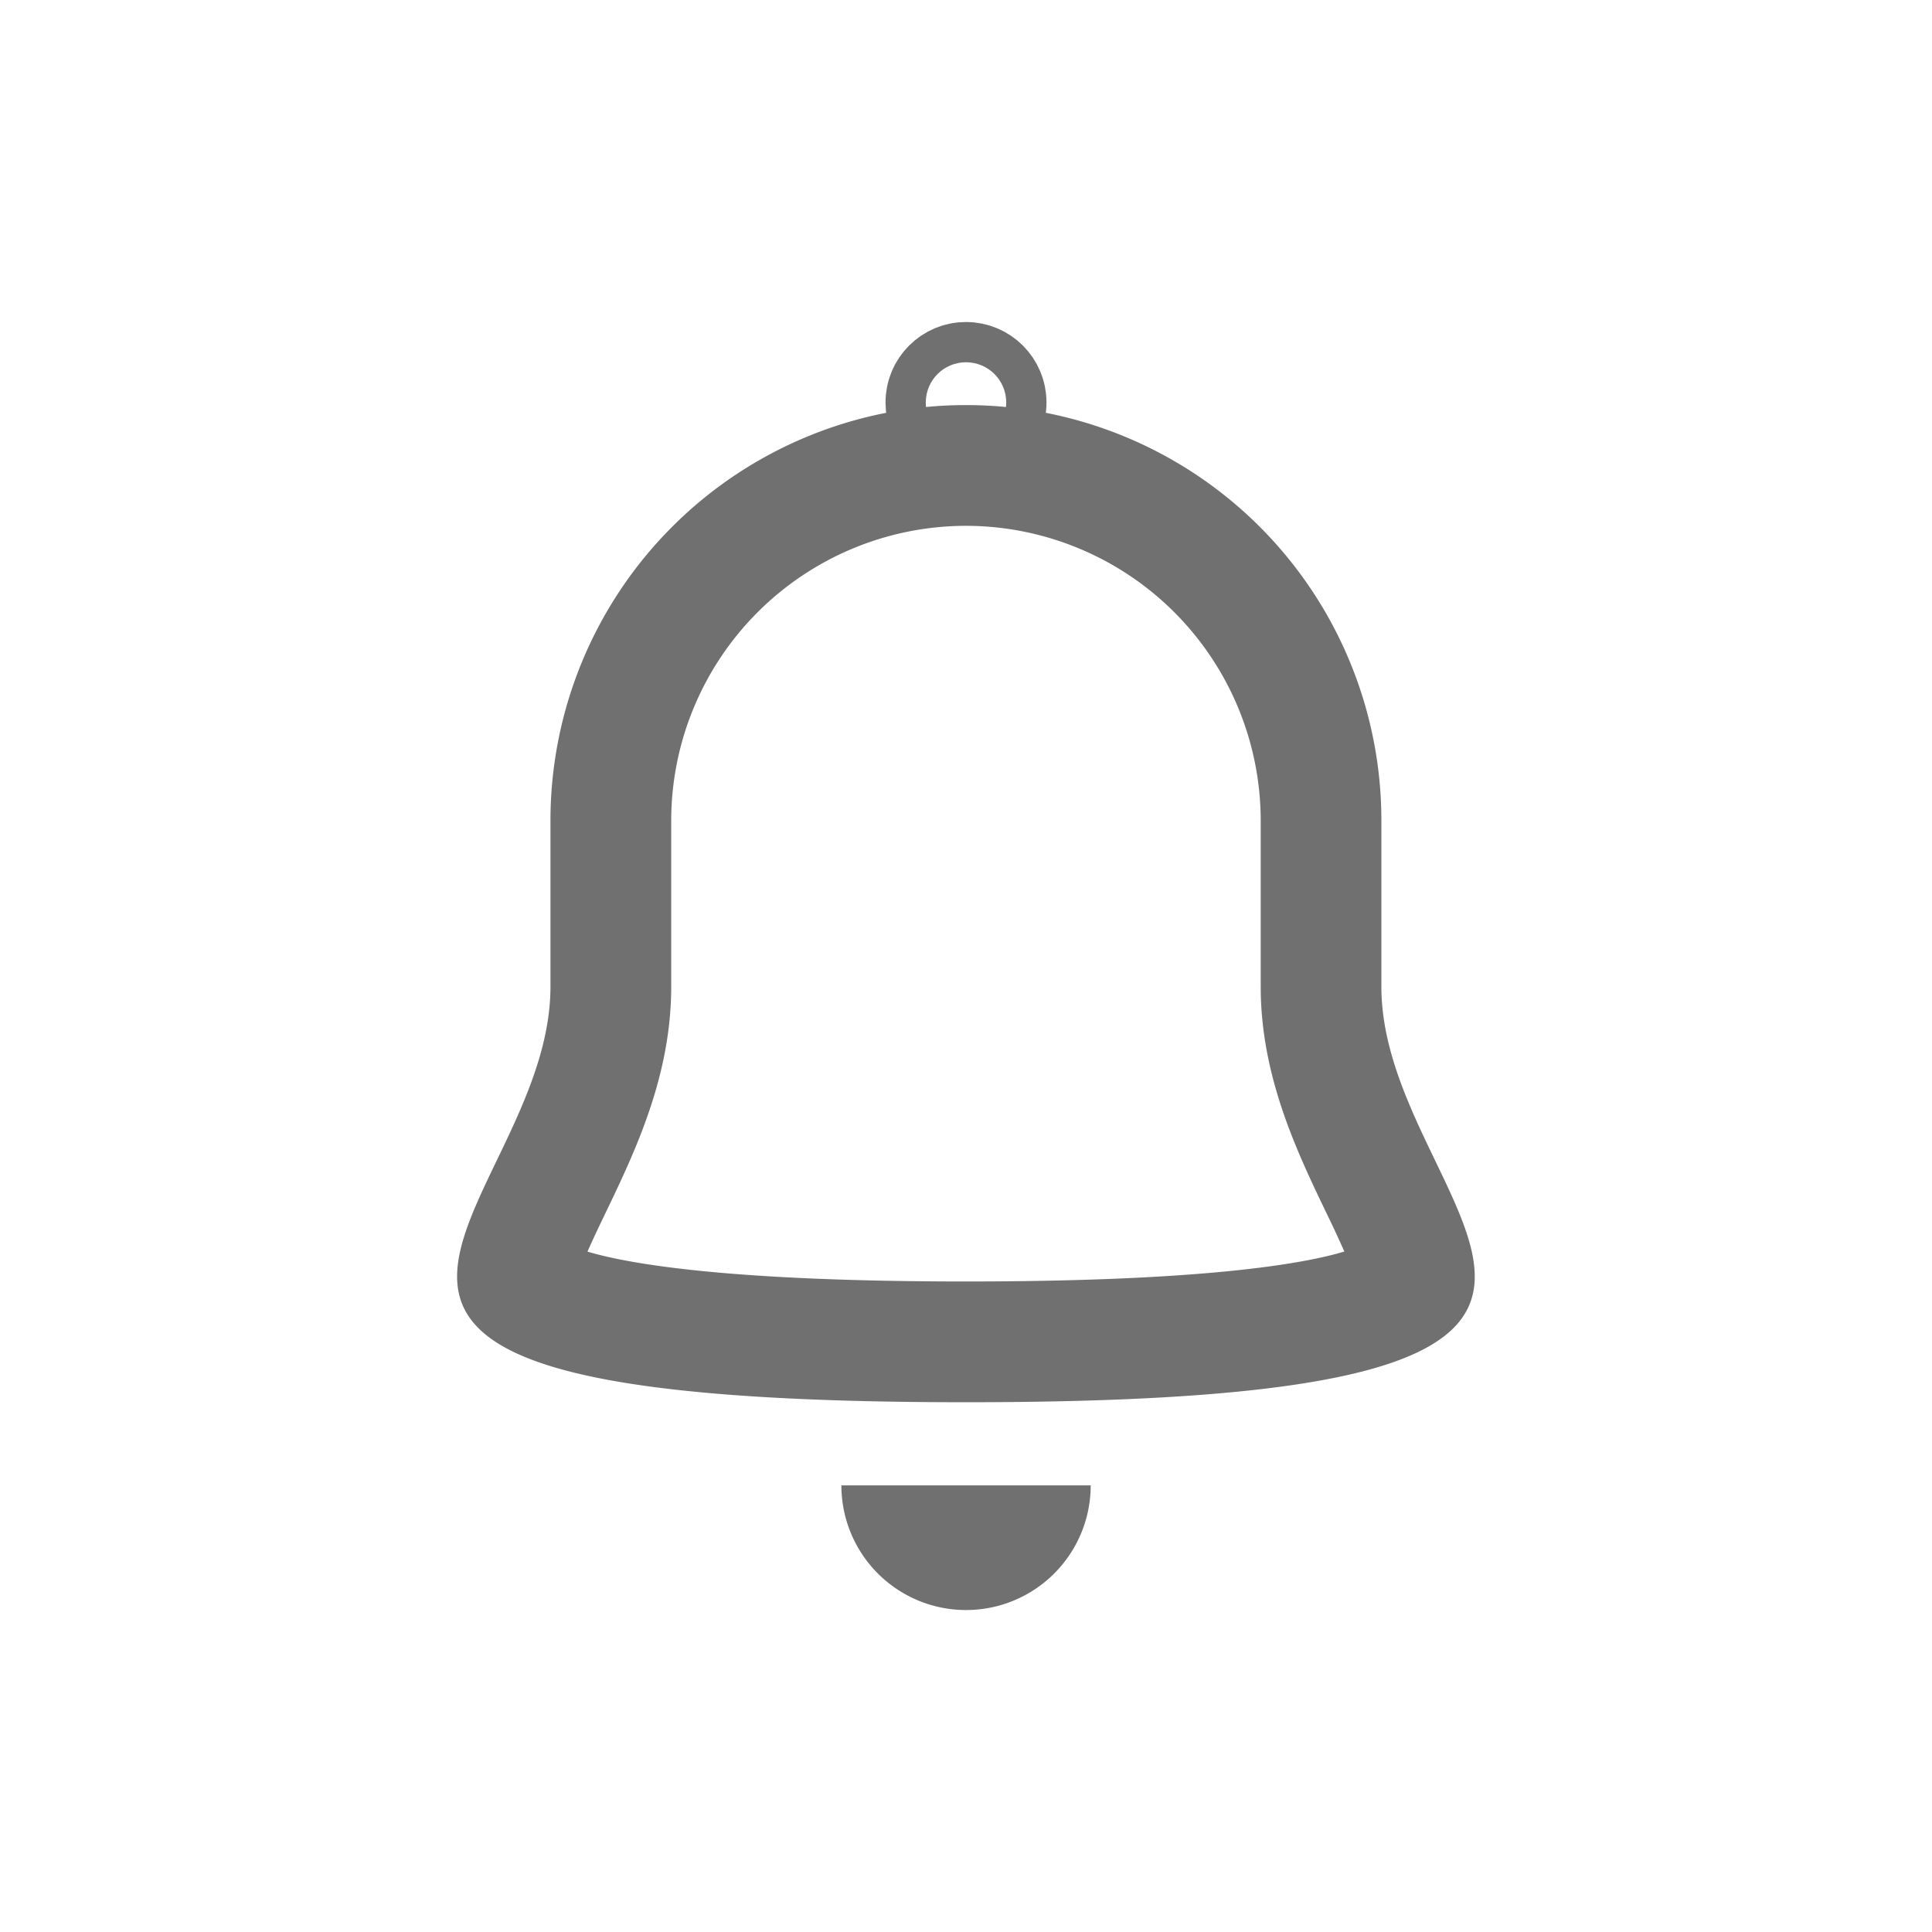 <svg xmlns="http://www.w3.org/2000/svg" width="24" height="24"><defs><clipPath id="a"><path d="M0 0h24v24H0z"/></clipPath></defs><g clip-path="url(#a)" fill="none" stroke-linecap="round" stroke-linejoin="round"><path d="M12.002 5.032a5.161 5.161 0 015.161 5.161v2.065c0 2.851 4.81 5.161-5.161 5.161s-5.164-2.311-5.164-5.161v-2.065a5.161 5.161 0 015.164-5.161z"/><path d="M12 6.532a3.665 3.665 0 00-3.662 3.661v2.065c0 1.113-.453 2.054-.816 2.81-.068.141-.154.32-.224.48.512.153 1.757.371 4.702.371 2.944 0 4.189-.218 4.7-.372a13.902 13.902 0 00-.223-.479c-.363-.756-.816-1.697-.816-2.81v-2.065A3.665 3.665 0 0012 6.532m0-1.5a5.16 5.16 0 015.16 5.161v2.065c0 2.85 4.81 5.161-5.16 5.161-9.972 0-5.162-2.31-5.162-5.161v-2.065A5.162 5.162 0 0112 5.032z" fill="#707070"/><g transform="translate(11 4)" stroke="#707070" stroke-width="1.5"><circle cx="1" cy="1" r="1" stroke="none"/><circle cx="1" cy="1" r=".25"/></g><path d="M13.552 18.452a1.55 1.55 0 01-3.1 0z"/><path d="M10.452 18.452h3.097a1.548 1.548 0 01-3.097 0z" fill="#707070"/></g></svg>
